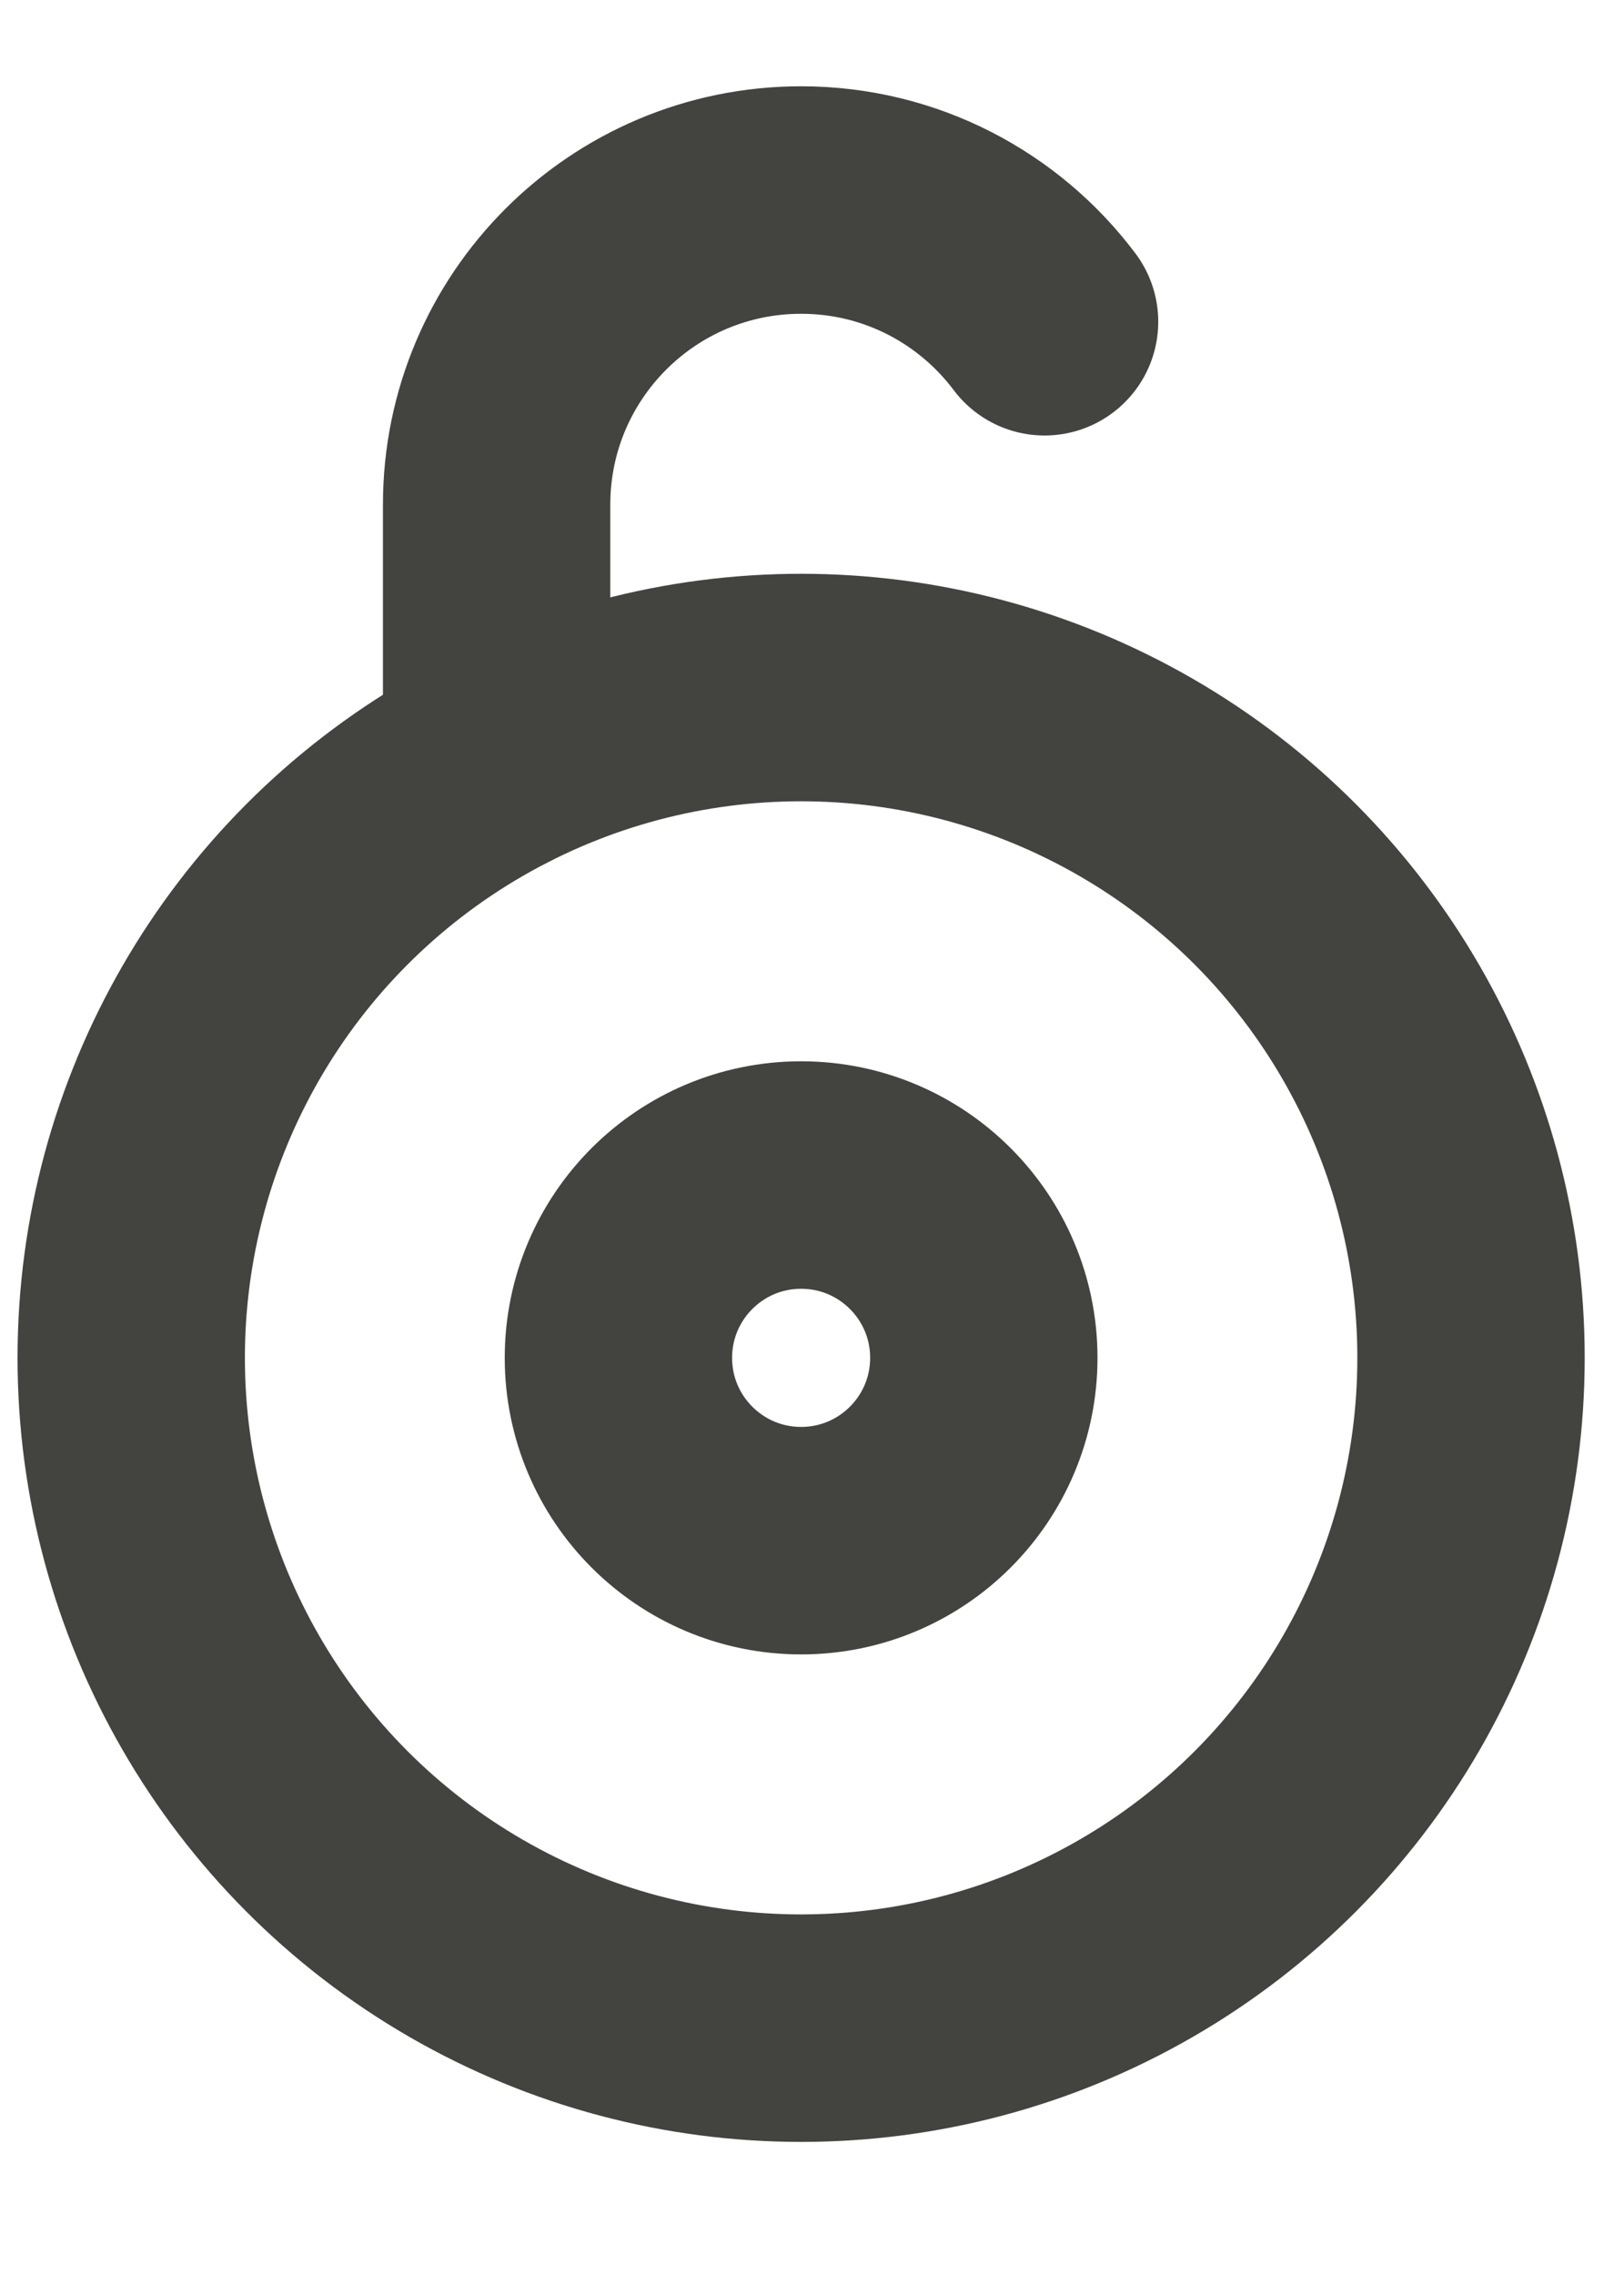 <svg width="10" height="14" xmlns="http://www.w3.org/2000/svg"><g transform="translate(.433 .856)" stroke="#434340" stroke-width="1.4" fill="none" fill-rule="evenodd" stroke-linecap="round" stroke-linejoin="round"><path d="M2.625 3.825V2.25c0-1.036.839-1.875 1.875-1.875.613 0 1.157.294 1.499.749"/><circle cx="4.5" cy="7.5" r="1.125"/><circle cx="4.5" cy="7.5" r="4.125"/></g></svg>
